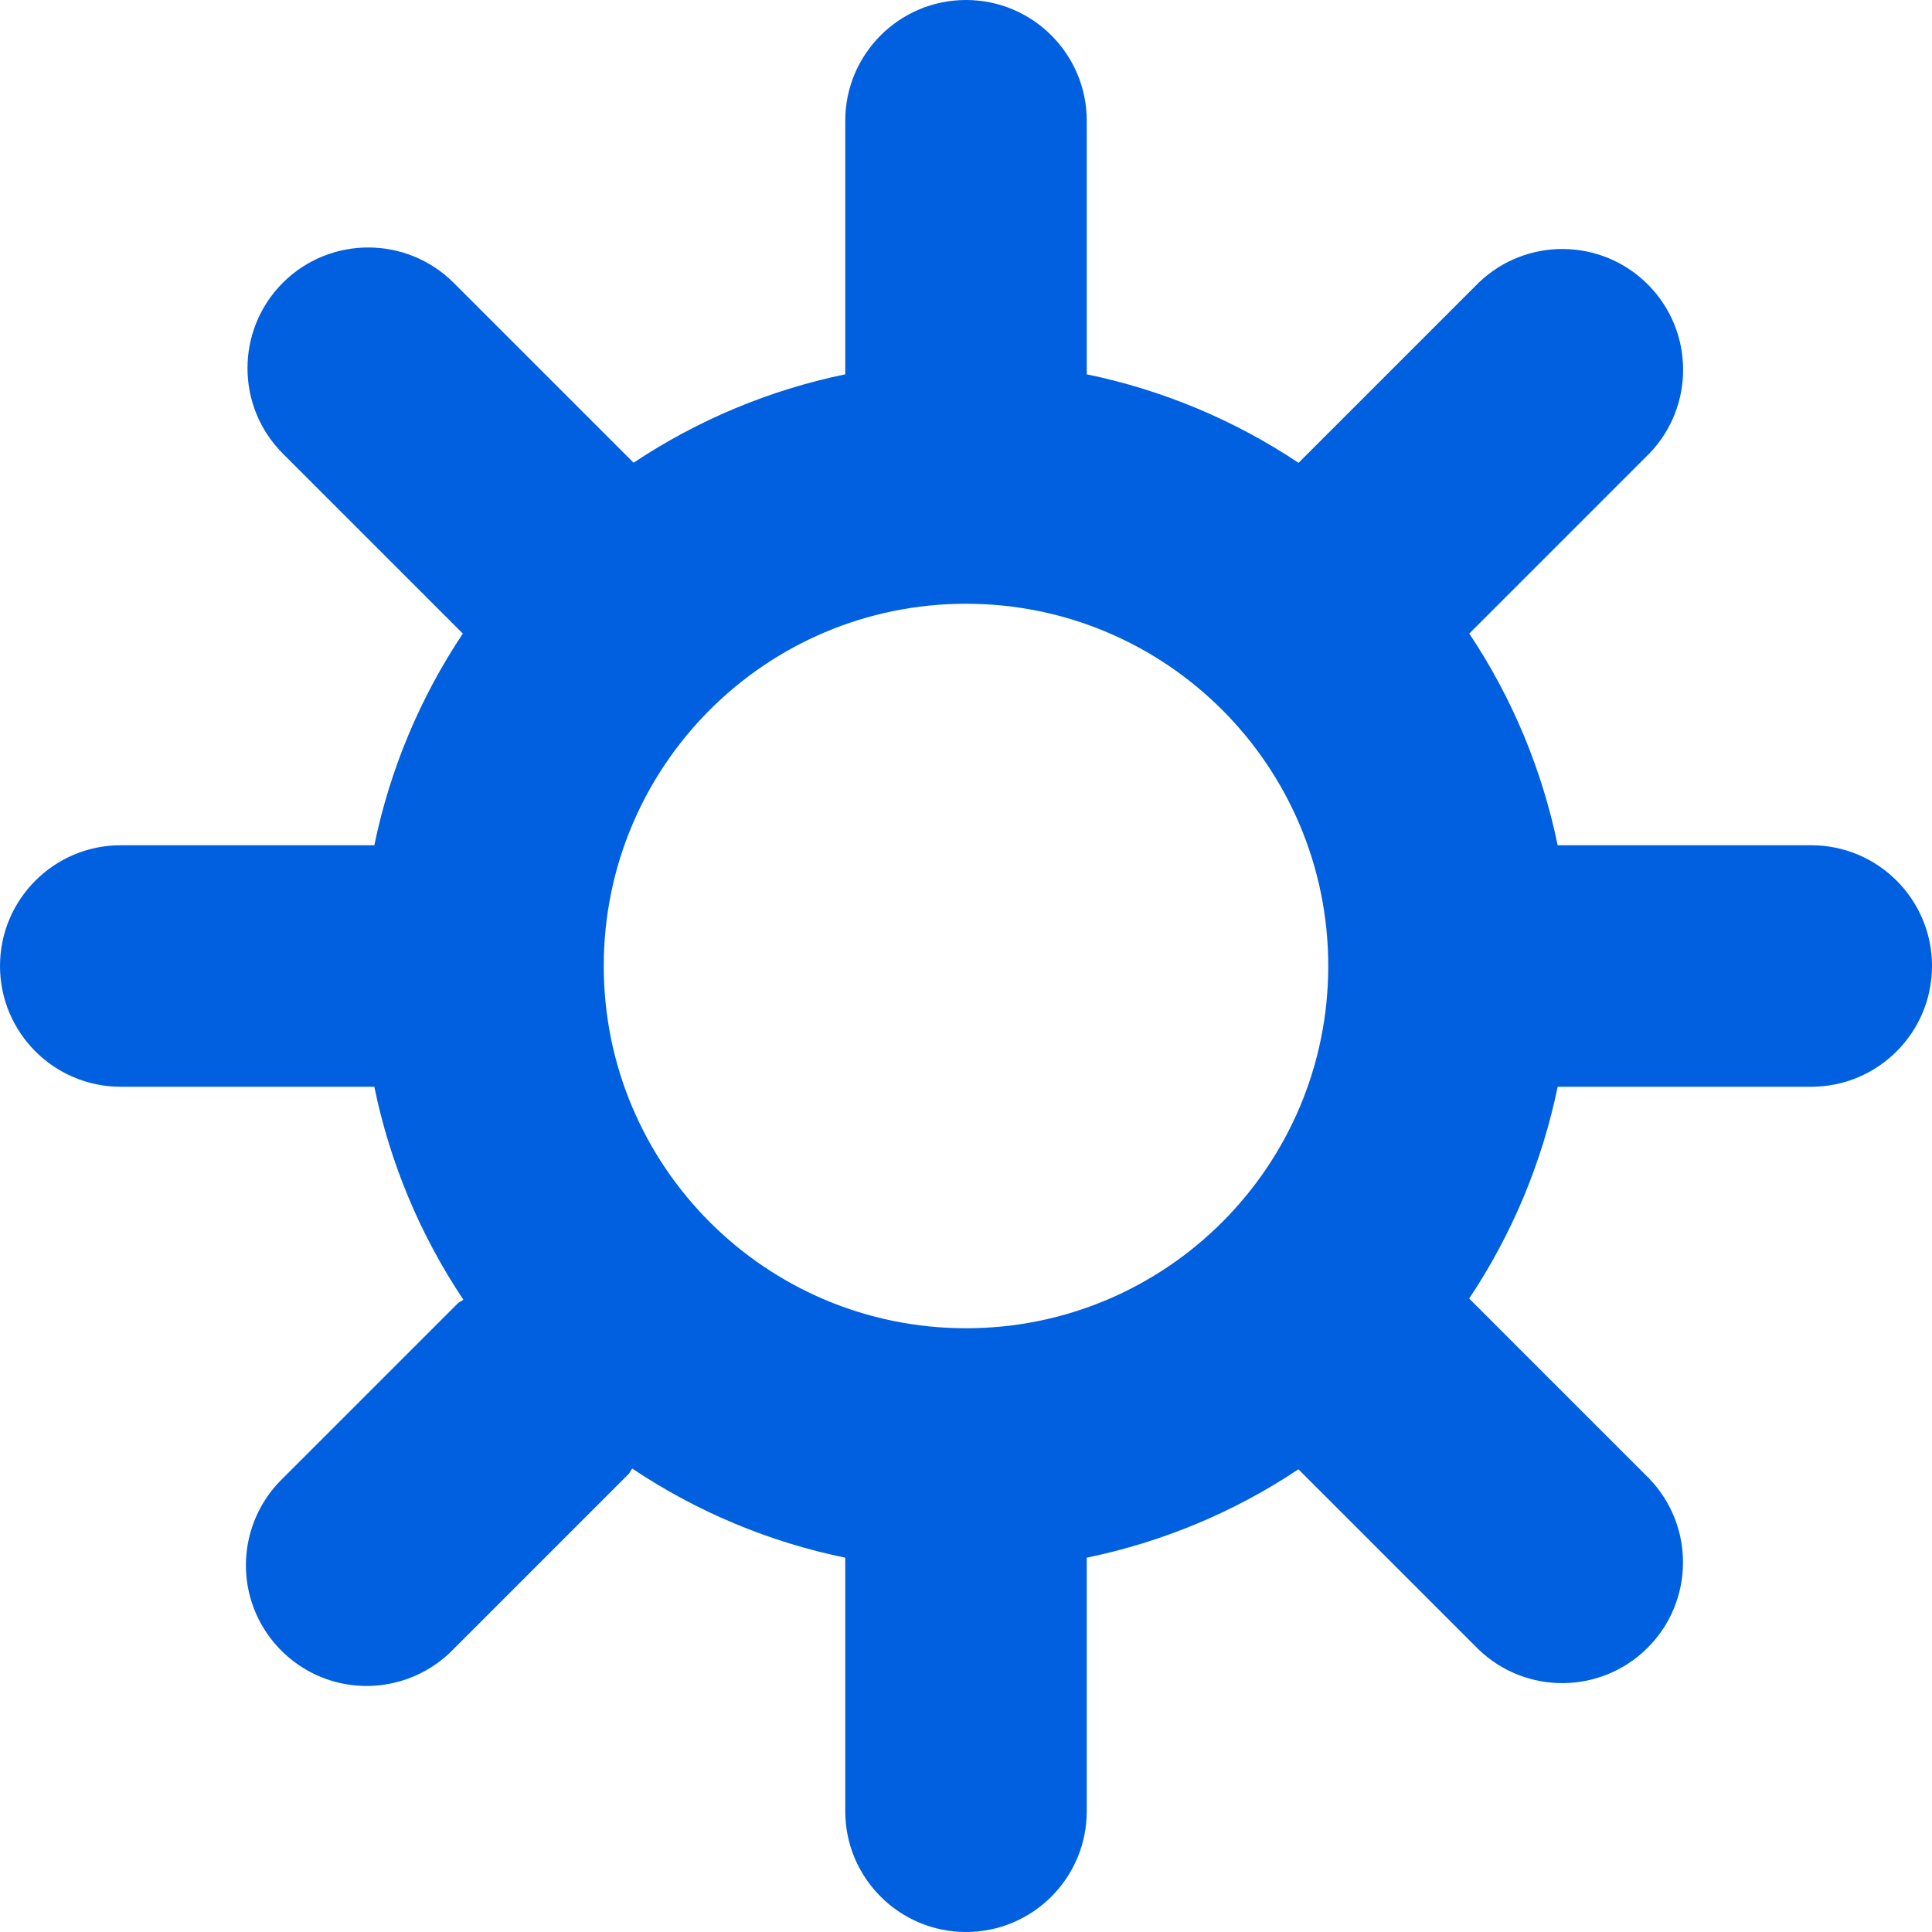 <svg width="16" height="16" viewBox="0 0 16 16" fill="none" xmlns="http://www.w3.org/2000/svg">
<path fill-rule="evenodd" clip-rule="evenodd" d="M12.9 7H15C15.552 7 16 7.448 16 8C16 8.552 15.552 9 15 9H12.9C12.771 9.626 12.522 10.222 12.167 10.754L13.657 12.244C14.036 12.636 14.031 13.26 13.645 13.646C13.259 14.032 12.635 14.037 12.243 13.658L10.753 12.168C10.221 12.523 9.626 12.771 9 12.9V15C9 15.552 8.552 16 8 16C7.448 16 7 15.552 7 15V12.9C6.37 12.771 5.771 12.52 5.236 12.162C5.23 12.168 5.226 12.176 5.222 12.183C5.218 12.191 5.213 12.2 5.206 12.207L3.756 13.657C3.505 13.917 3.133 14.021 2.783 13.93C2.434 13.838 2.161 13.565 2.069 13.216C1.978 12.866 2.082 12.494 2.342 12.243L3.792 10.793C3.799 10.786 3.807 10.782 3.815 10.778C3.822 10.774 3.83 10.769 3.837 10.763C3.48 10.229 3.229 9.63 3.1 9H1C0.448 9 0 8.552 0 8C0 7.448 0.448 7 1 7H3.1C3.229 6.374 3.478 5.779 3.833 5.247L2.343 3.757C1.952 3.367 1.952 2.733 2.342 2.342C2.733 1.952 3.366 1.952 3.757 2.342L5.247 3.832C5.779 3.478 6.374 3.229 7 3.1V1C7 0.448 7.448 0 8 0C8.552 0 9 0.448 9 1V3.1C9.626 3.229 10.222 3.478 10.754 3.833L12.244 2.343C12.636 1.964 13.26 1.969 13.646 2.355C14.032 2.741 14.037 3.365 13.658 3.757L12.168 5.247C12.523 5.779 12.771 6.374 12.9 7ZM8 5C6.343 5 5 6.343 5 8C5 9.657 6.343 11 8 11C9.657 11 11 9.657 11 8C11 6.343 9.657 5 8 5Z" fill="#0060DF"/>
</svg>
